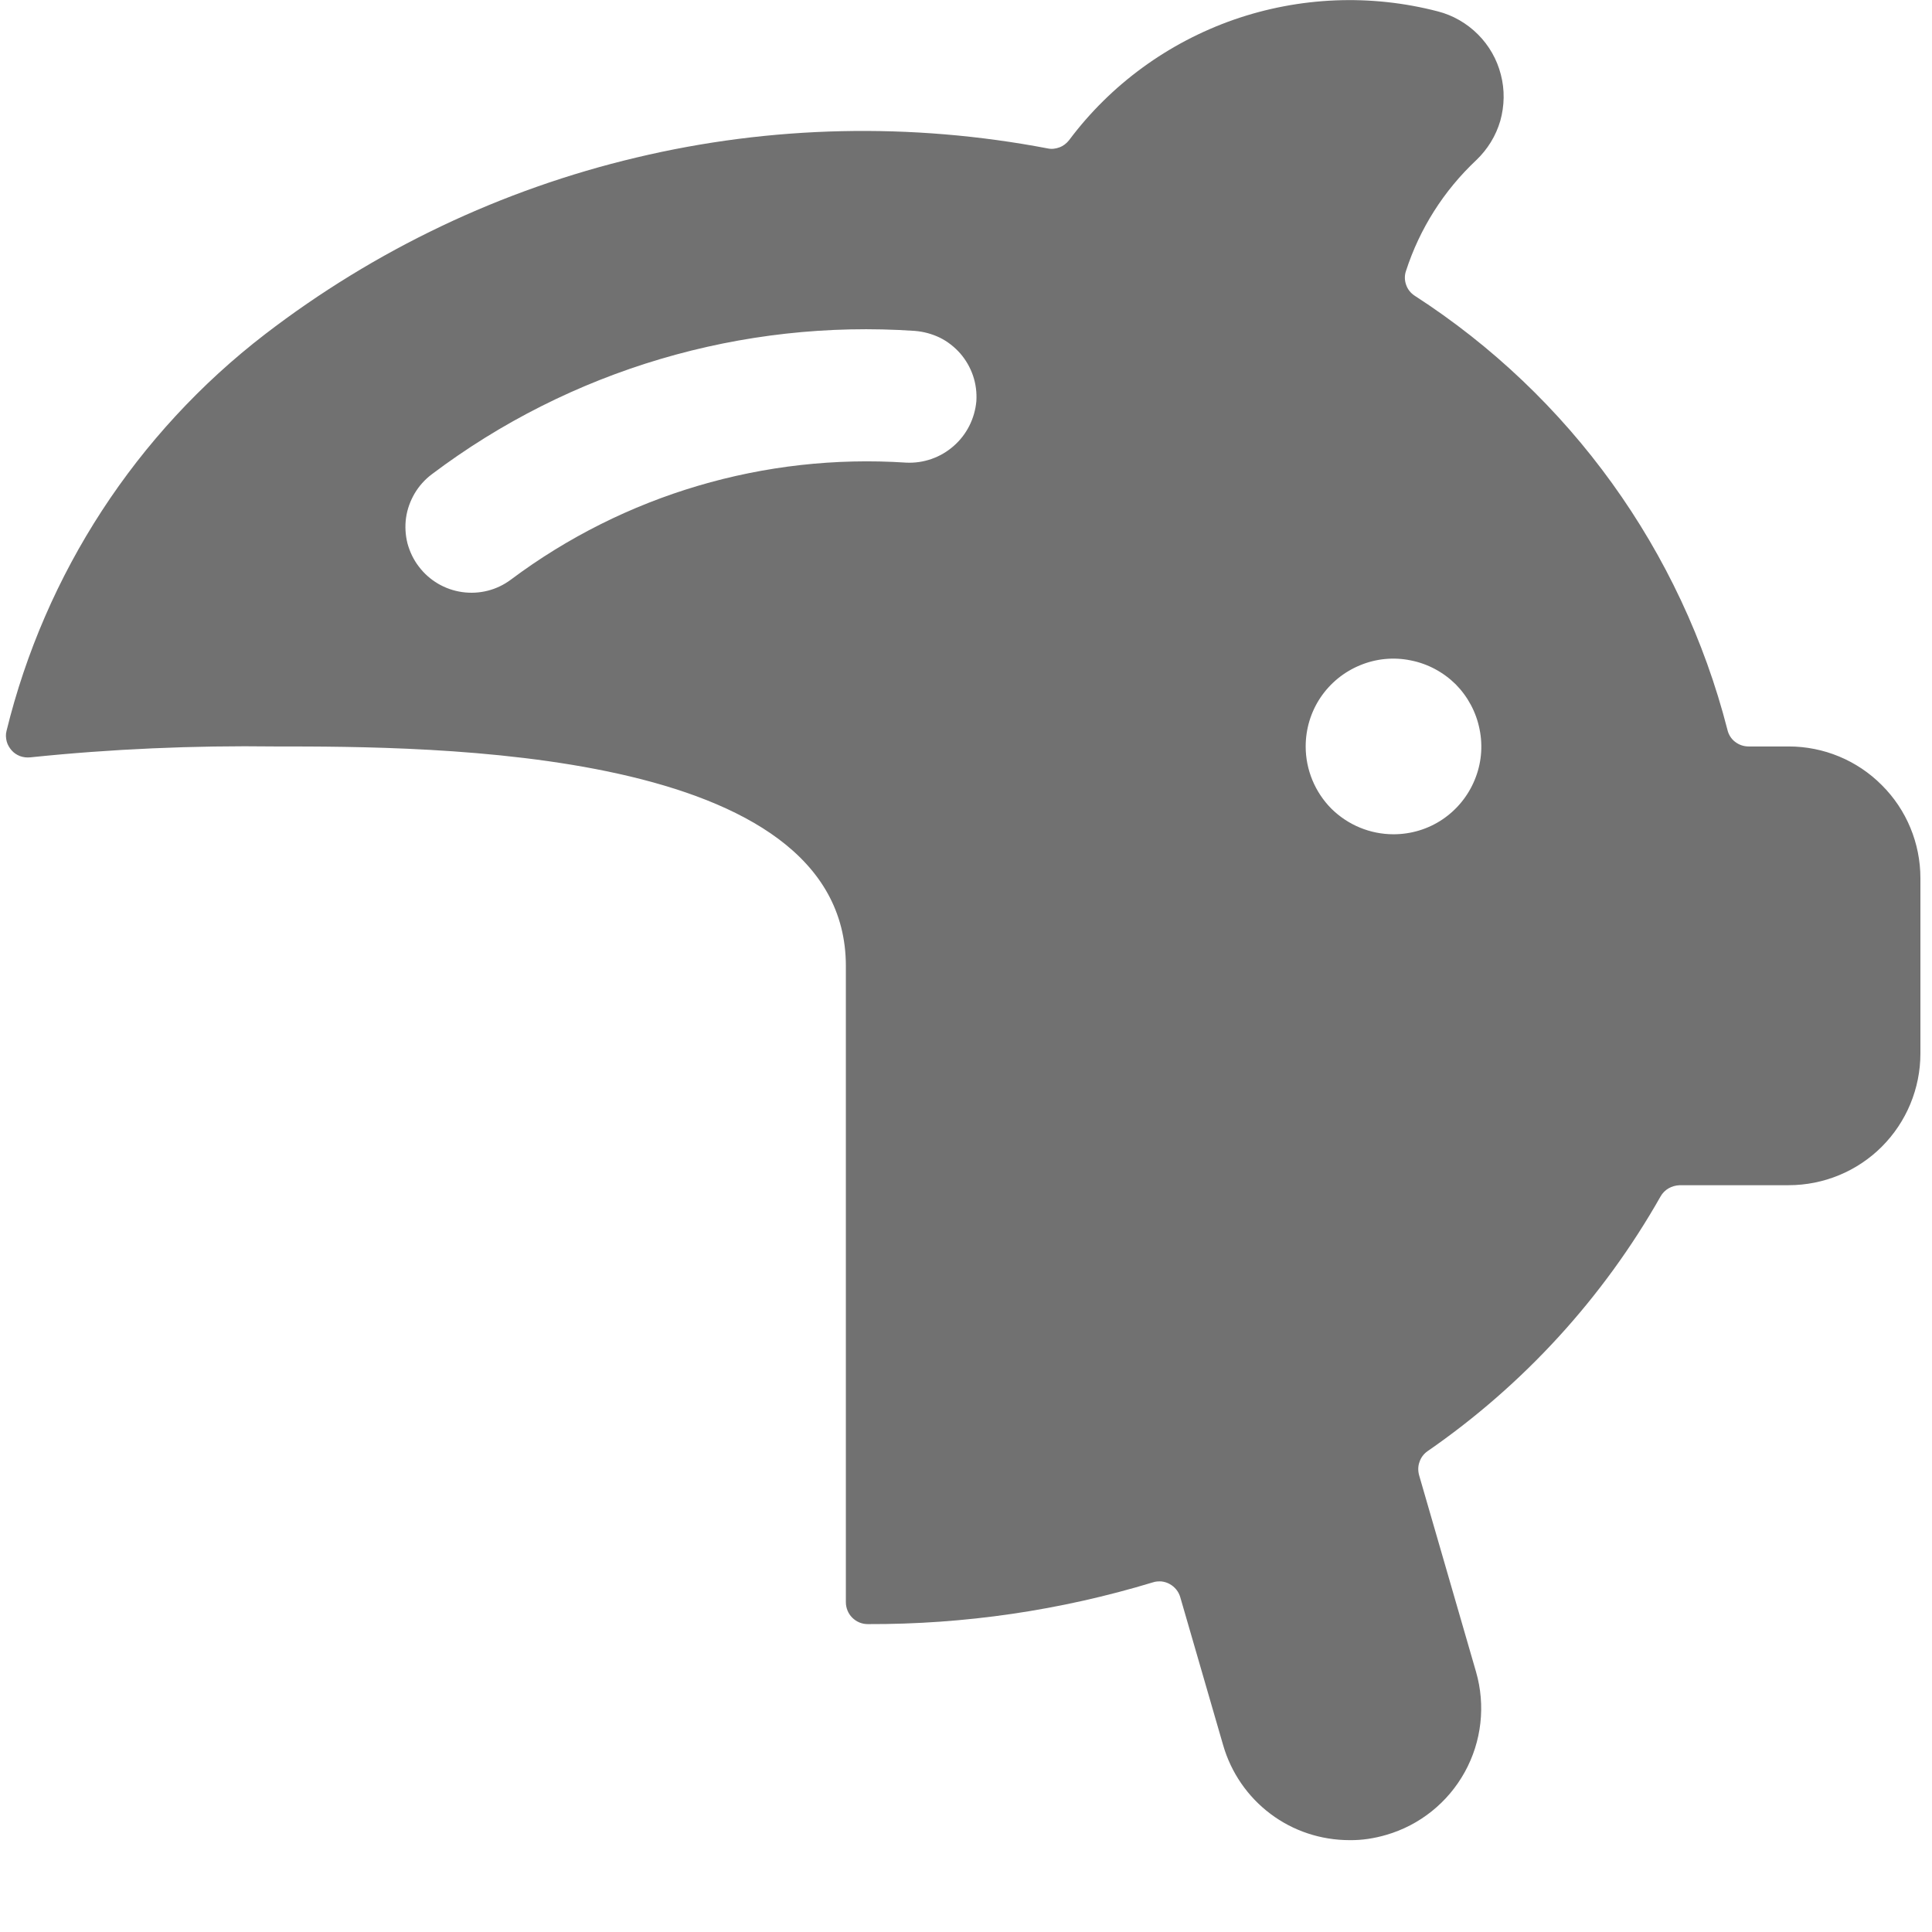 <svg width="11" height="11" viewBox="0 0 11 11" fill="none" xmlns="http://www.w3.org/2000/svg">
<path d="M10.184 4.25H9.956C9.928 4.25 9.901 4.241 9.878 4.223C9.856 4.206 9.841 4.181 9.835 4.154C9.574 3.136 8.938 2.254 8.055 1.684C8.032 1.669 8.015 1.648 8.006 1.622C7.997 1.597 7.996 1.569 8.005 1.543C8.083 1.302 8.22 1.086 8.405 0.912C8.469 0.851 8.517 0.774 8.542 0.688C8.566 0.602 8.568 0.511 8.545 0.424C8.523 0.338 8.478 0.259 8.415 0.196C8.352 0.133 8.273 0.087 8.187 0.065C7.803 -0.035 7.399 -0.018 7.025 0.112C6.651 0.243 6.324 0.481 6.087 0.798C6.073 0.816 6.054 0.831 6.032 0.839C6.011 0.847 5.987 0.85 5.965 0.845C5.189 0.697 4.391 0.714 3.623 0.897C2.855 1.079 2.135 1.422 1.509 1.903C0.776 2.467 0.257 3.264 0.037 4.162C0.032 4.181 0.033 4.201 0.038 4.221C0.043 4.24 0.053 4.257 0.066 4.272C0.079 4.287 0.096 4.298 0.114 4.305C0.133 4.312 0.153 4.314 0.173 4.312C0.635 4.264 1.101 4.244 1.566 4.25C2.455 4.25 4.816 4.25 4.816 5.5V9.122C4.816 9.155 4.829 9.187 4.852 9.21C4.876 9.234 4.907 9.247 4.941 9.247C5.491 9.249 6.038 9.169 6.565 9.009C6.58 9.004 6.597 9.003 6.613 9.004C6.63 9.006 6.646 9.011 6.66 9.019C6.689 9.035 6.711 9.062 6.72 9.094L6.964 9.936C7.009 10.092 7.103 10.229 7.233 10.327C7.363 10.425 7.521 10.477 7.684 10.477C7.754 10.478 7.825 10.467 7.893 10.447C8.083 10.392 8.244 10.263 8.34 10.089C8.436 9.915 8.459 9.71 8.404 9.519L8.08 8.4C8.073 8.375 8.073 8.348 8.082 8.324C8.09 8.299 8.106 8.278 8.127 8.263C8.673 7.886 9.127 7.39 9.454 6.813C9.465 6.793 9.481 6.777 9.5 6.766C9.519 6.755 9.541 6.749 9.564 6.748H10.184C10.383 6.748 10.574 6.669 10.714 6.529C10.855 6.388 10.934 6.197 10.934 5.998V5C10.934 4.801 10.855 4.61 10.714 4.47C10.574 4.329 10.383 4.25 10.184 4.25ZM7.434 4.25C7.434 4.151 7.463 4.054 7.518 3.972C7.573 3.89 7.651 3.826 7.743 3.788C7.834 3.75 7.935 3.74 8.032 3.76C8.129 3.779 8.218 3.827 8.288 3.896C8.357 3.966 8.405 4.055 8.424 4.152C8.444 4.249 8.434 4.35 8.396 4.441C8.358 4.533 8.294 4.611 8.212 4.666C8.13 4.721 8.033 4.75 7.934 4.75C7.801 4.75 7.674 4.697 7.58 4.604C7.487 4.51 7.434 4.383 7.434 4.25ZM2.909 3.3C2.829 3.36 2.73 3.385 2.631 3.371C2.533 3.357 2.444 3.305 2.384 3.225C2.354 3.186 2.333 3.141 2.32 3.094C2.308 3.046 2.305 2.996 2.312 2.947C2.319 2.898 2.336 2.852 2.361 2.809C2.386 2.767 2.419 2.73 2.459 2.7C3.247 2.106 4.224 1.817 5.209 1.884C5.258 1.888 5.306 1.901 5.35 1.922C5.395 1.944 5.434 1.975 5.467 2.012C5.499 2.049 5.524 2.092 5.54 2.139C5.556 2.186 5.562 2.235 5.559 2.284C5.55 2.383 5.504 2.475 5.429 2.54C5.355 2.605 5.258 2.639 5.159 2.634C4.353 2.581 3.555 2.817 2.909 3.3Z" fill="#717171"/>
</svg>
